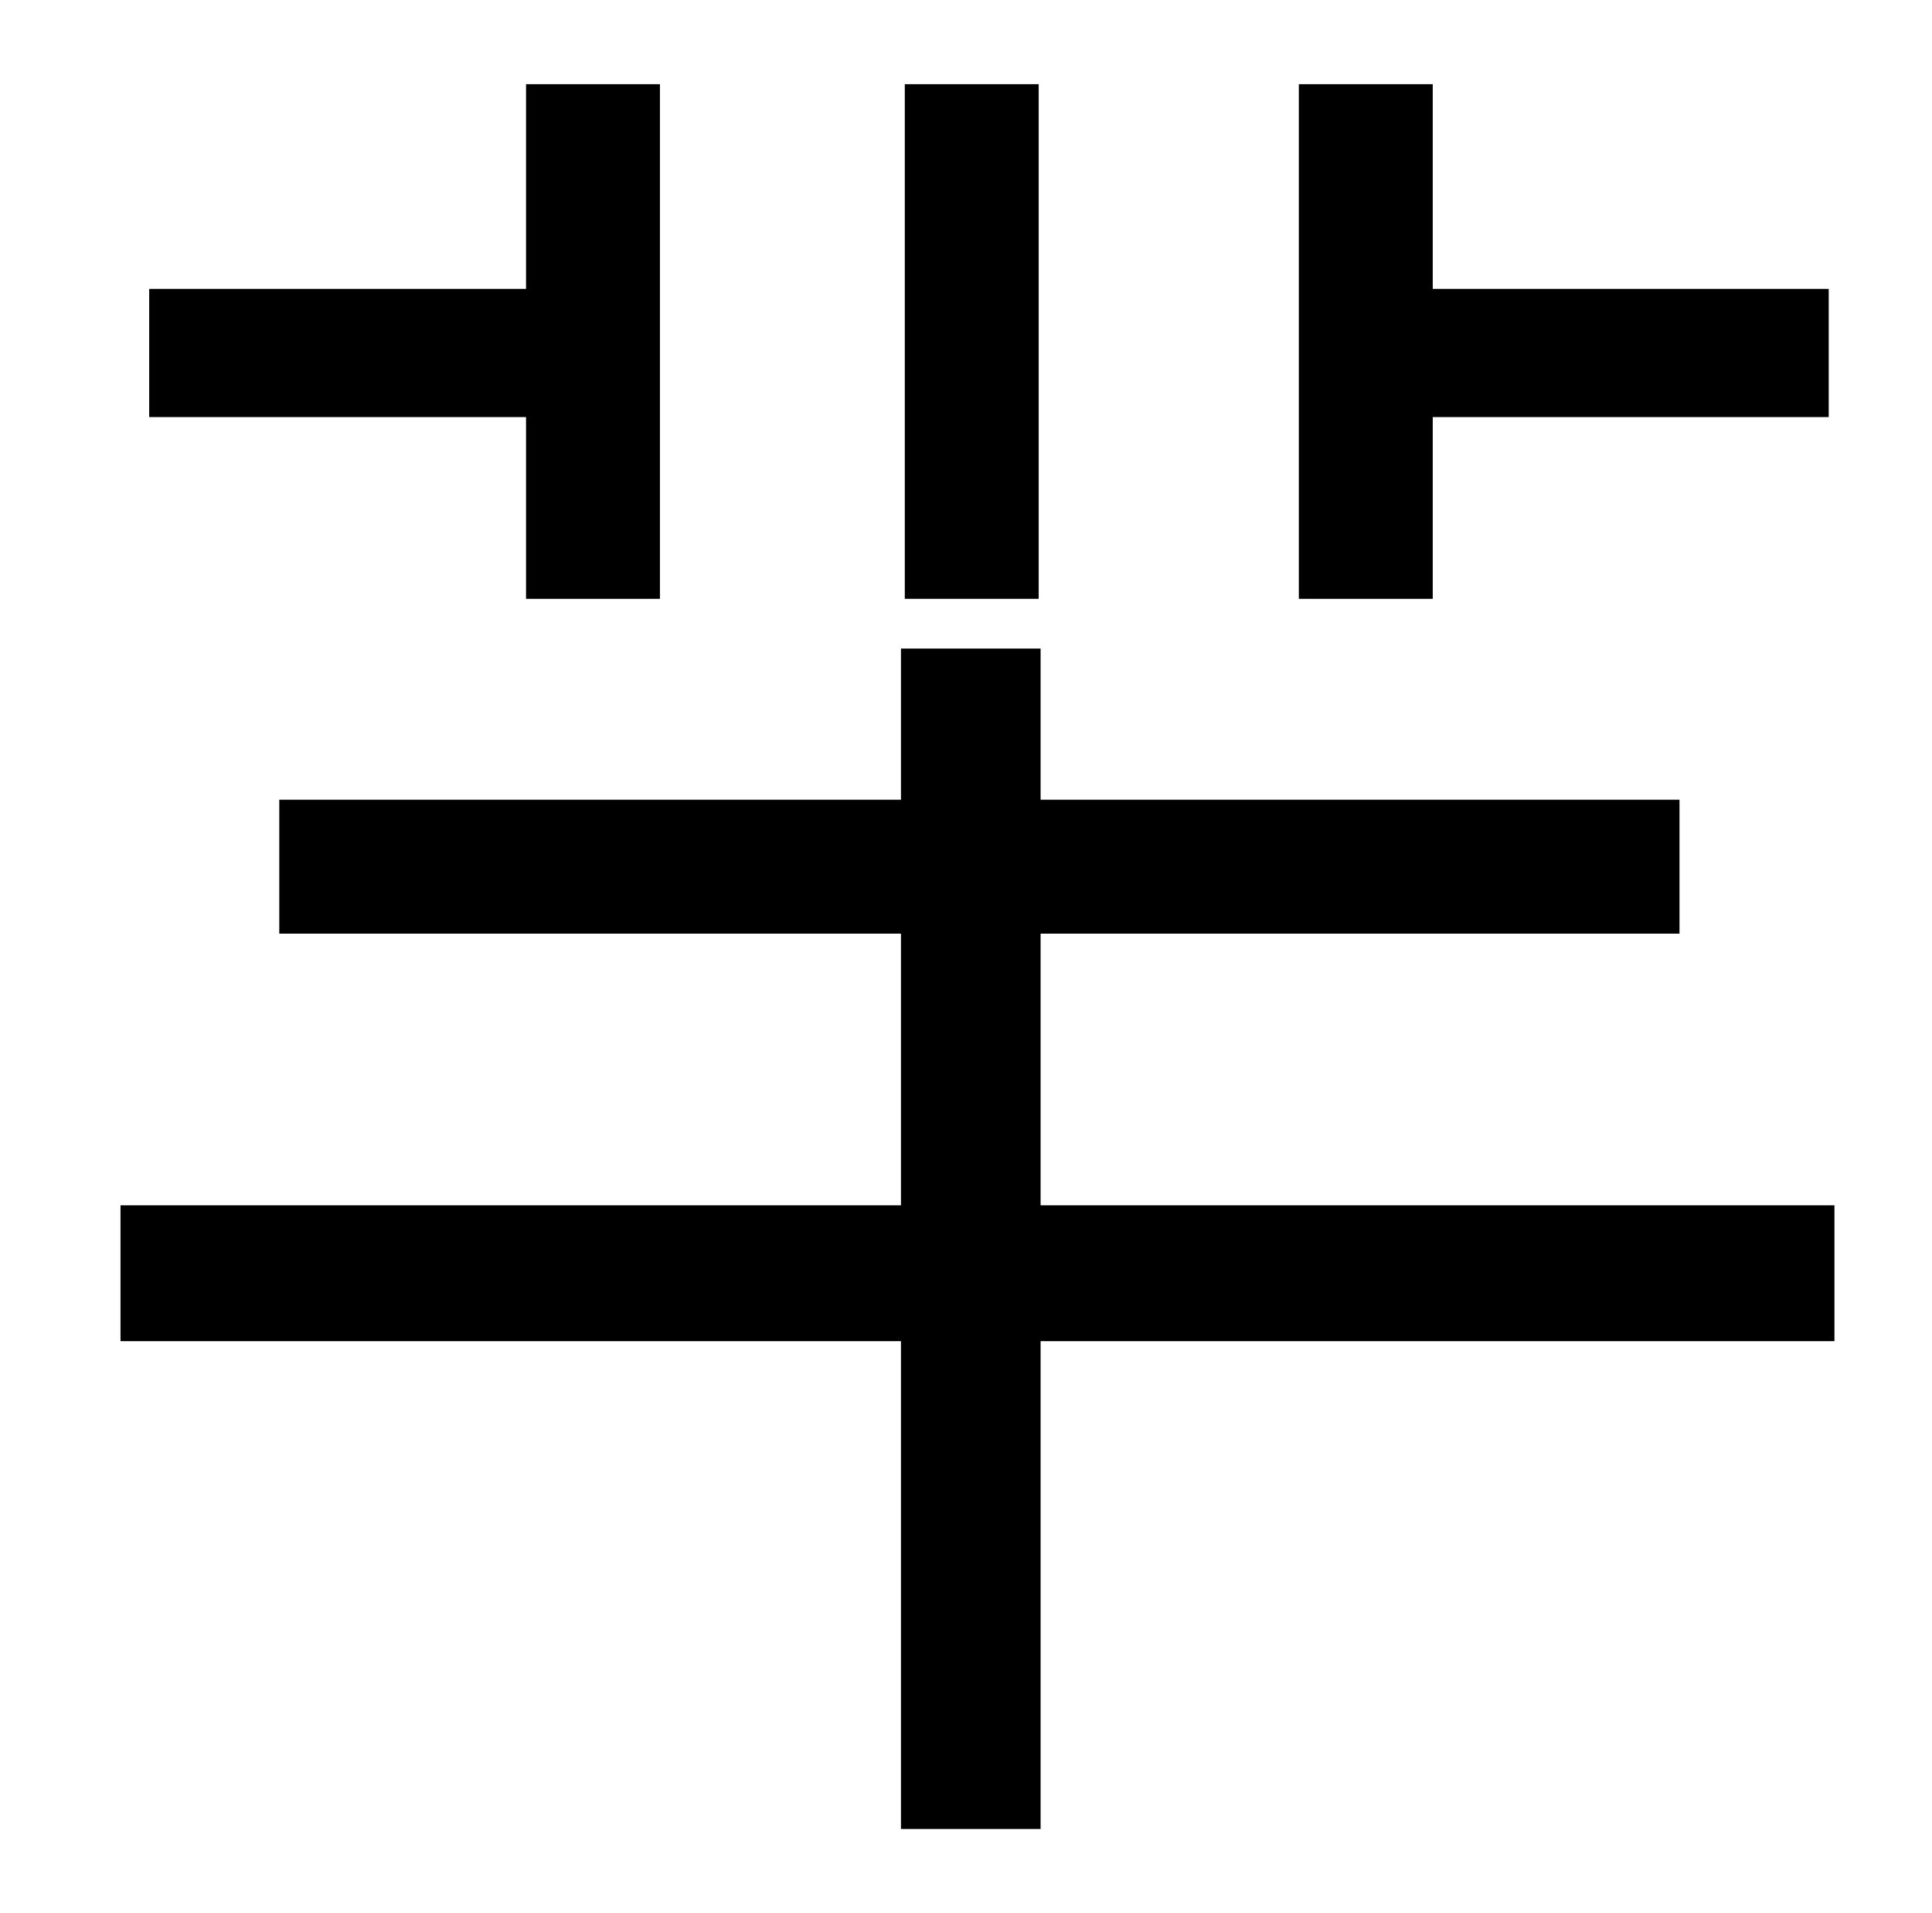 <?xml version="1.0" standalone="no"?>
<!DOCTYPE svg PUBLIC "-//W3C//DTD SVG 1.1//EN" "http://www.w3.org/Graphics/SVG/1.1/DTD/svg11.dtd" >
<svg xmlns="http://www.w3.org/2000/svg" xmlns:xlink="http://www.w3.org/1999/xlink" version="1.1" viewBox="-10 0 1010 1000">
   <path fill="currentColor"
d="M739 218v95h-70v-269h70v107h207v67h-207zM533 44v269h-70v-269h70zM265 313v-95h-197v-67h197v-107h70v269h-70zM949 630v71h-415v255h-73v-255h-408v-71h408v-142h-325v-70h325v-79h73v79h334v70h-334v142h415z" />
</svg>

